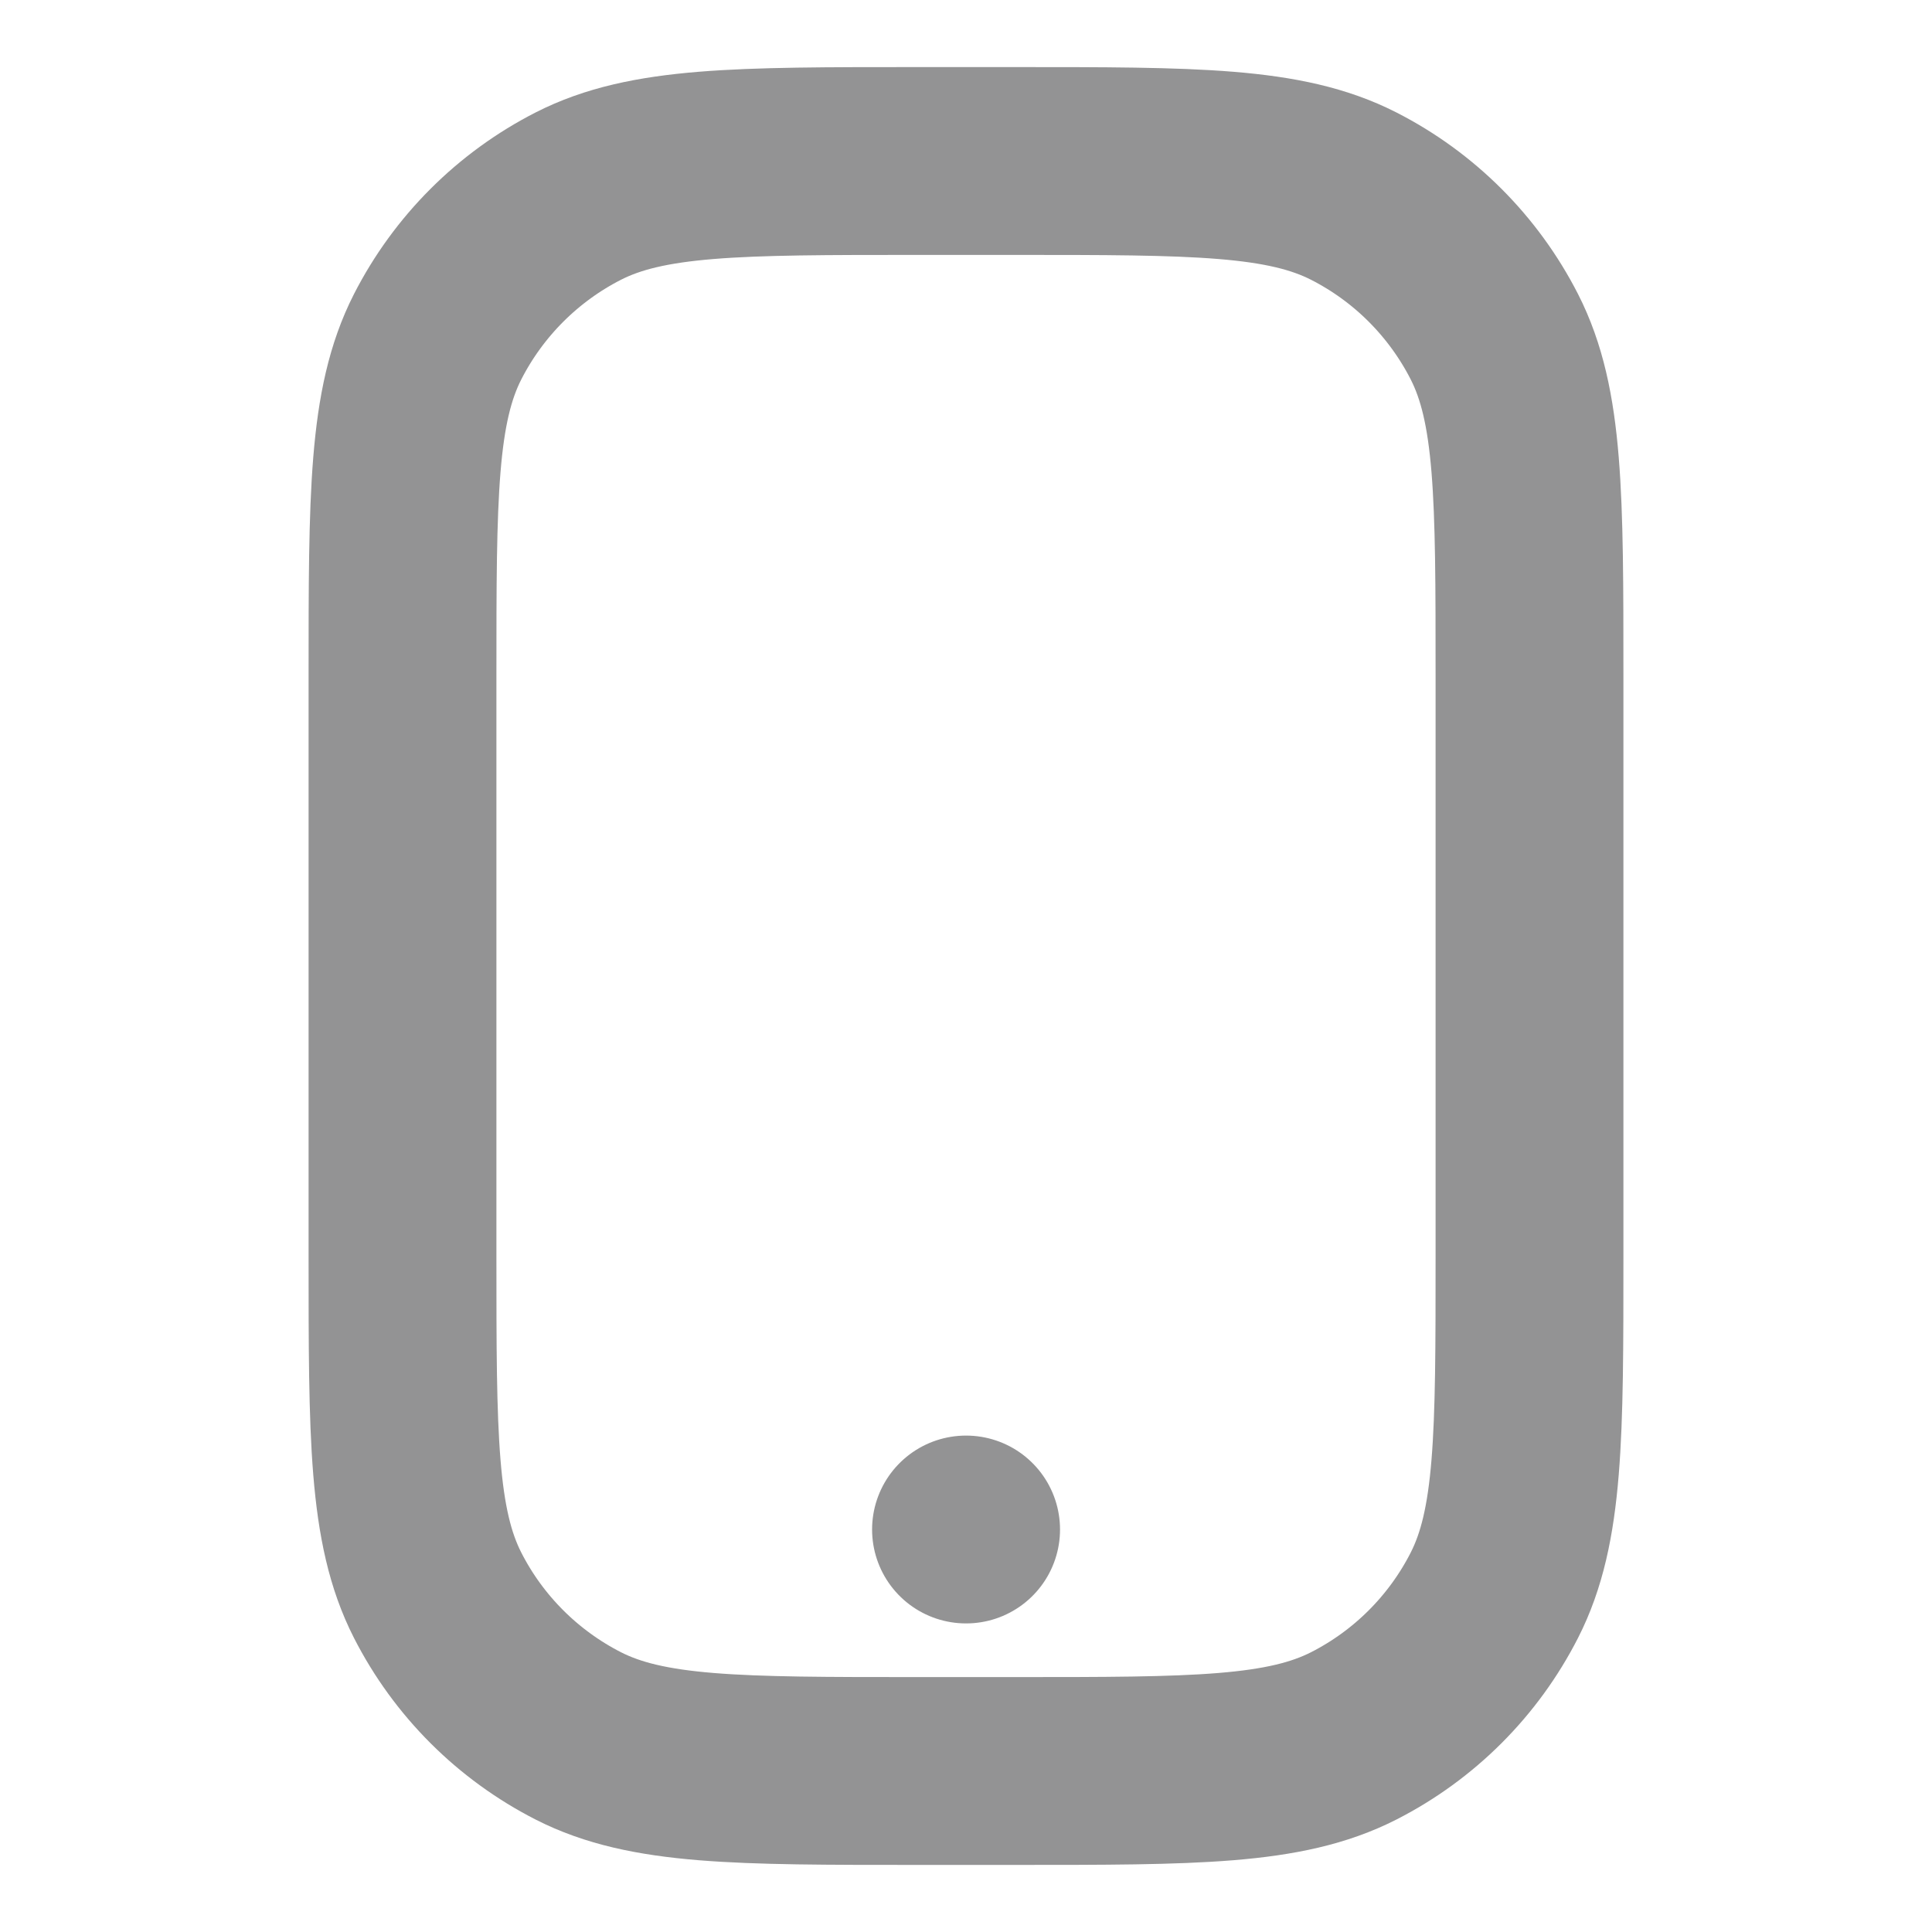 <svg width="18" height="18" viewBox="0 0 18 18" fill="none" xmlns="http://www.w3.org/2000/svg">
<path d="M9 14.25H9.001M8.55 16.5H9.45C11.13 16.5 11.97 16.5 12.612 16.173C13.177 15.885 13.635 15.427 13.923 14.862C14.25 14.22 14.25 13.38 14.25 11.7V6.3C14.25 4.62 14.25 3.78 13.923 3.138C13.635 2.574 13.177 2.115 12.612 1.827C11.97 1.5 11.13 1.5 9.45 1.5H8.55C6.87 1.5 6.03 1.5 5.388 1.827C4.824 2.115 4.365 2.574 4.077 3.138C3.75 3.78 3.75 4.62 3.75 6.3V11.7C3.75 13.38 3.75 14.22 4.077 14.862C4.365 15.427 4.824 15.885 5.388 16.173C6.03 16.5 6.87 16.5 8.55 16.5Z" stroke="#939394" stroke-width="1.75" stroke-linecap="round" stroke-linejoin="round"/>
</svg>
